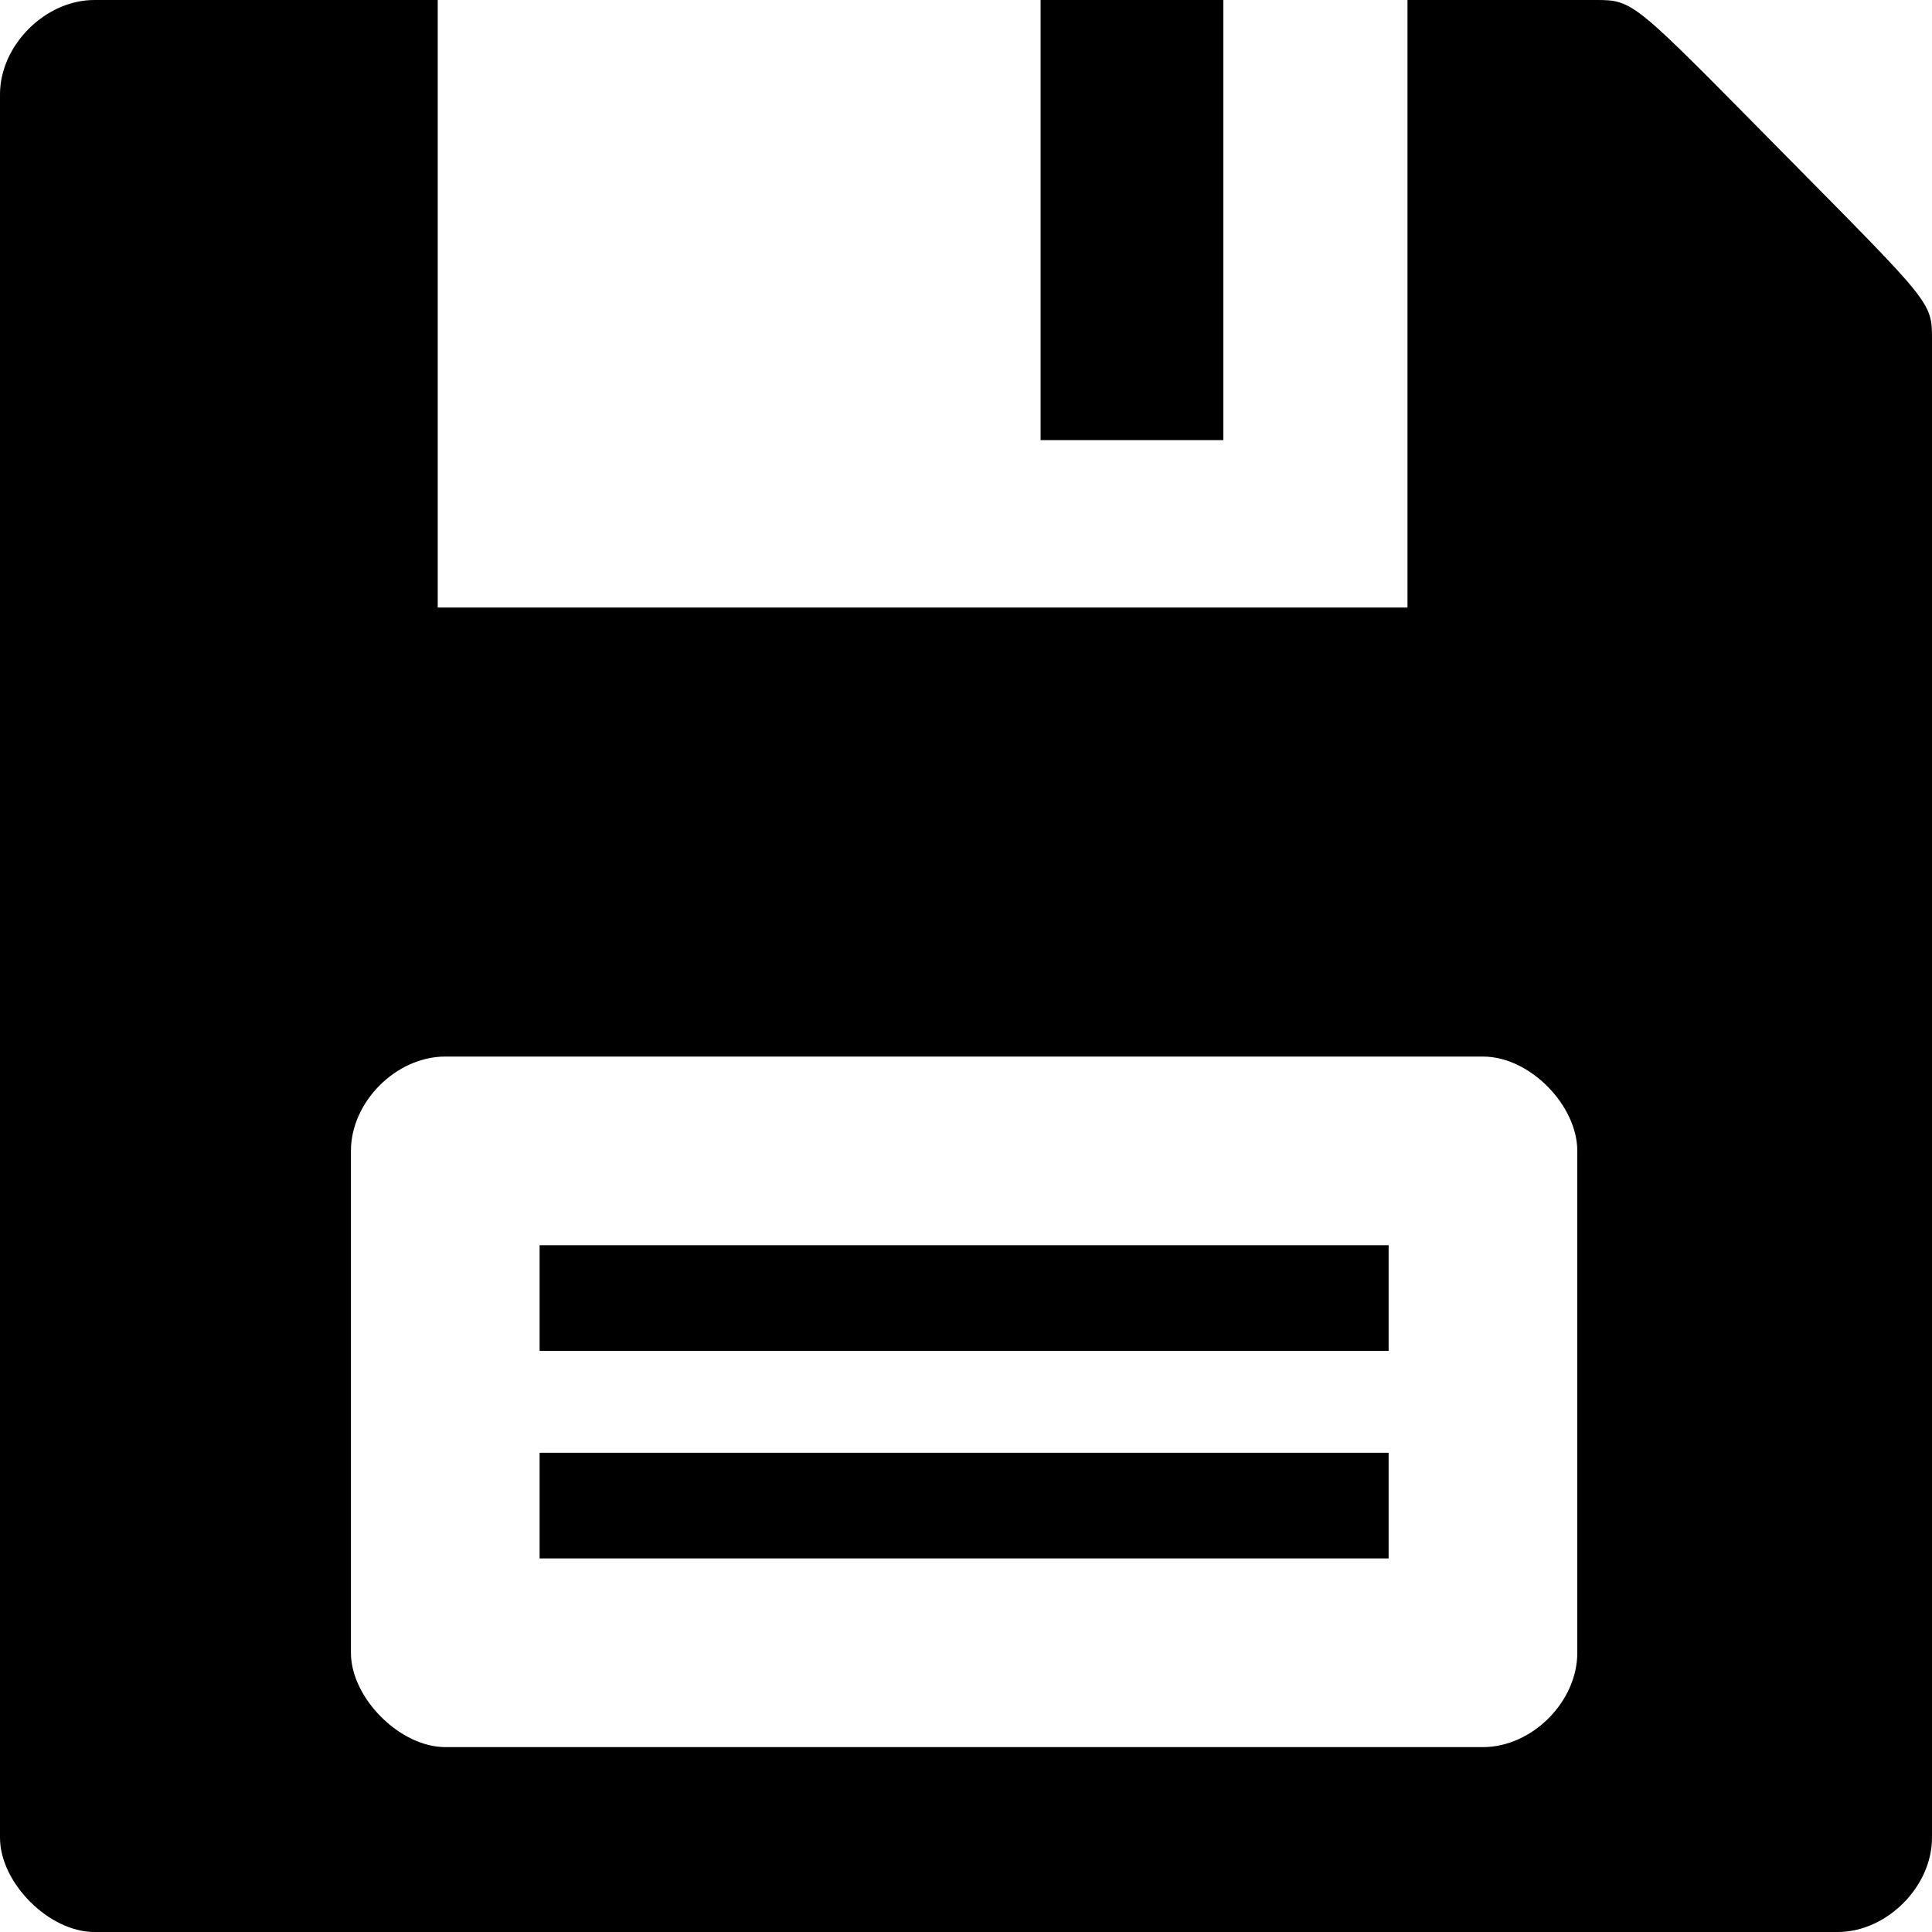 <svg width="512" height="512" viewBox="0 0 512 512" fill="none" xmlns="http://www.w3.org/2000/svg">
<g clip-path="url(#clip0_2834_3528)">
<path d="M0 25C0 38 0 272.24 0 487C0 499 13 512.001 25 512C239.765 511.982 474 512 487 512C500 512 512 500 512 487C512 474 512 100 512 90C512 80 512 80.5 472.5 40.5C433 0.5 433 0 423 0C413 0 373 0 373 0L373 161H116L116 0H25C12 0 -8.47504e-08 12 0 25ZM393 280C405.5 280 418 293 418 305C418 317 418 425 418 438C418 451 406 463 393 463C380 463 130 463 118 463C106 463 93 450 93 438C93 426 93 318 93 305C93 292 105 280 118 280C131 280 380.5 280 393 280Z" fill="black"/>
<path d="M275.77 58.316V116.633H299.986H324.202V58.316V-0H299.986H275.77V58.316Z" fill="black"/>
<path d="M143 344V358H255.5H368V344V330H255.5H143V344Z" fill="black"/>
<path d="M143 399V413H255.5H368V399V385H255.5H143V399Z" fill="black"/>
</g>
<defs>
<clipPath id="clip0_2834_3528">
<rect width="512" height="512" fill="white"/>
</clipPath>
</defs>
</svg>
